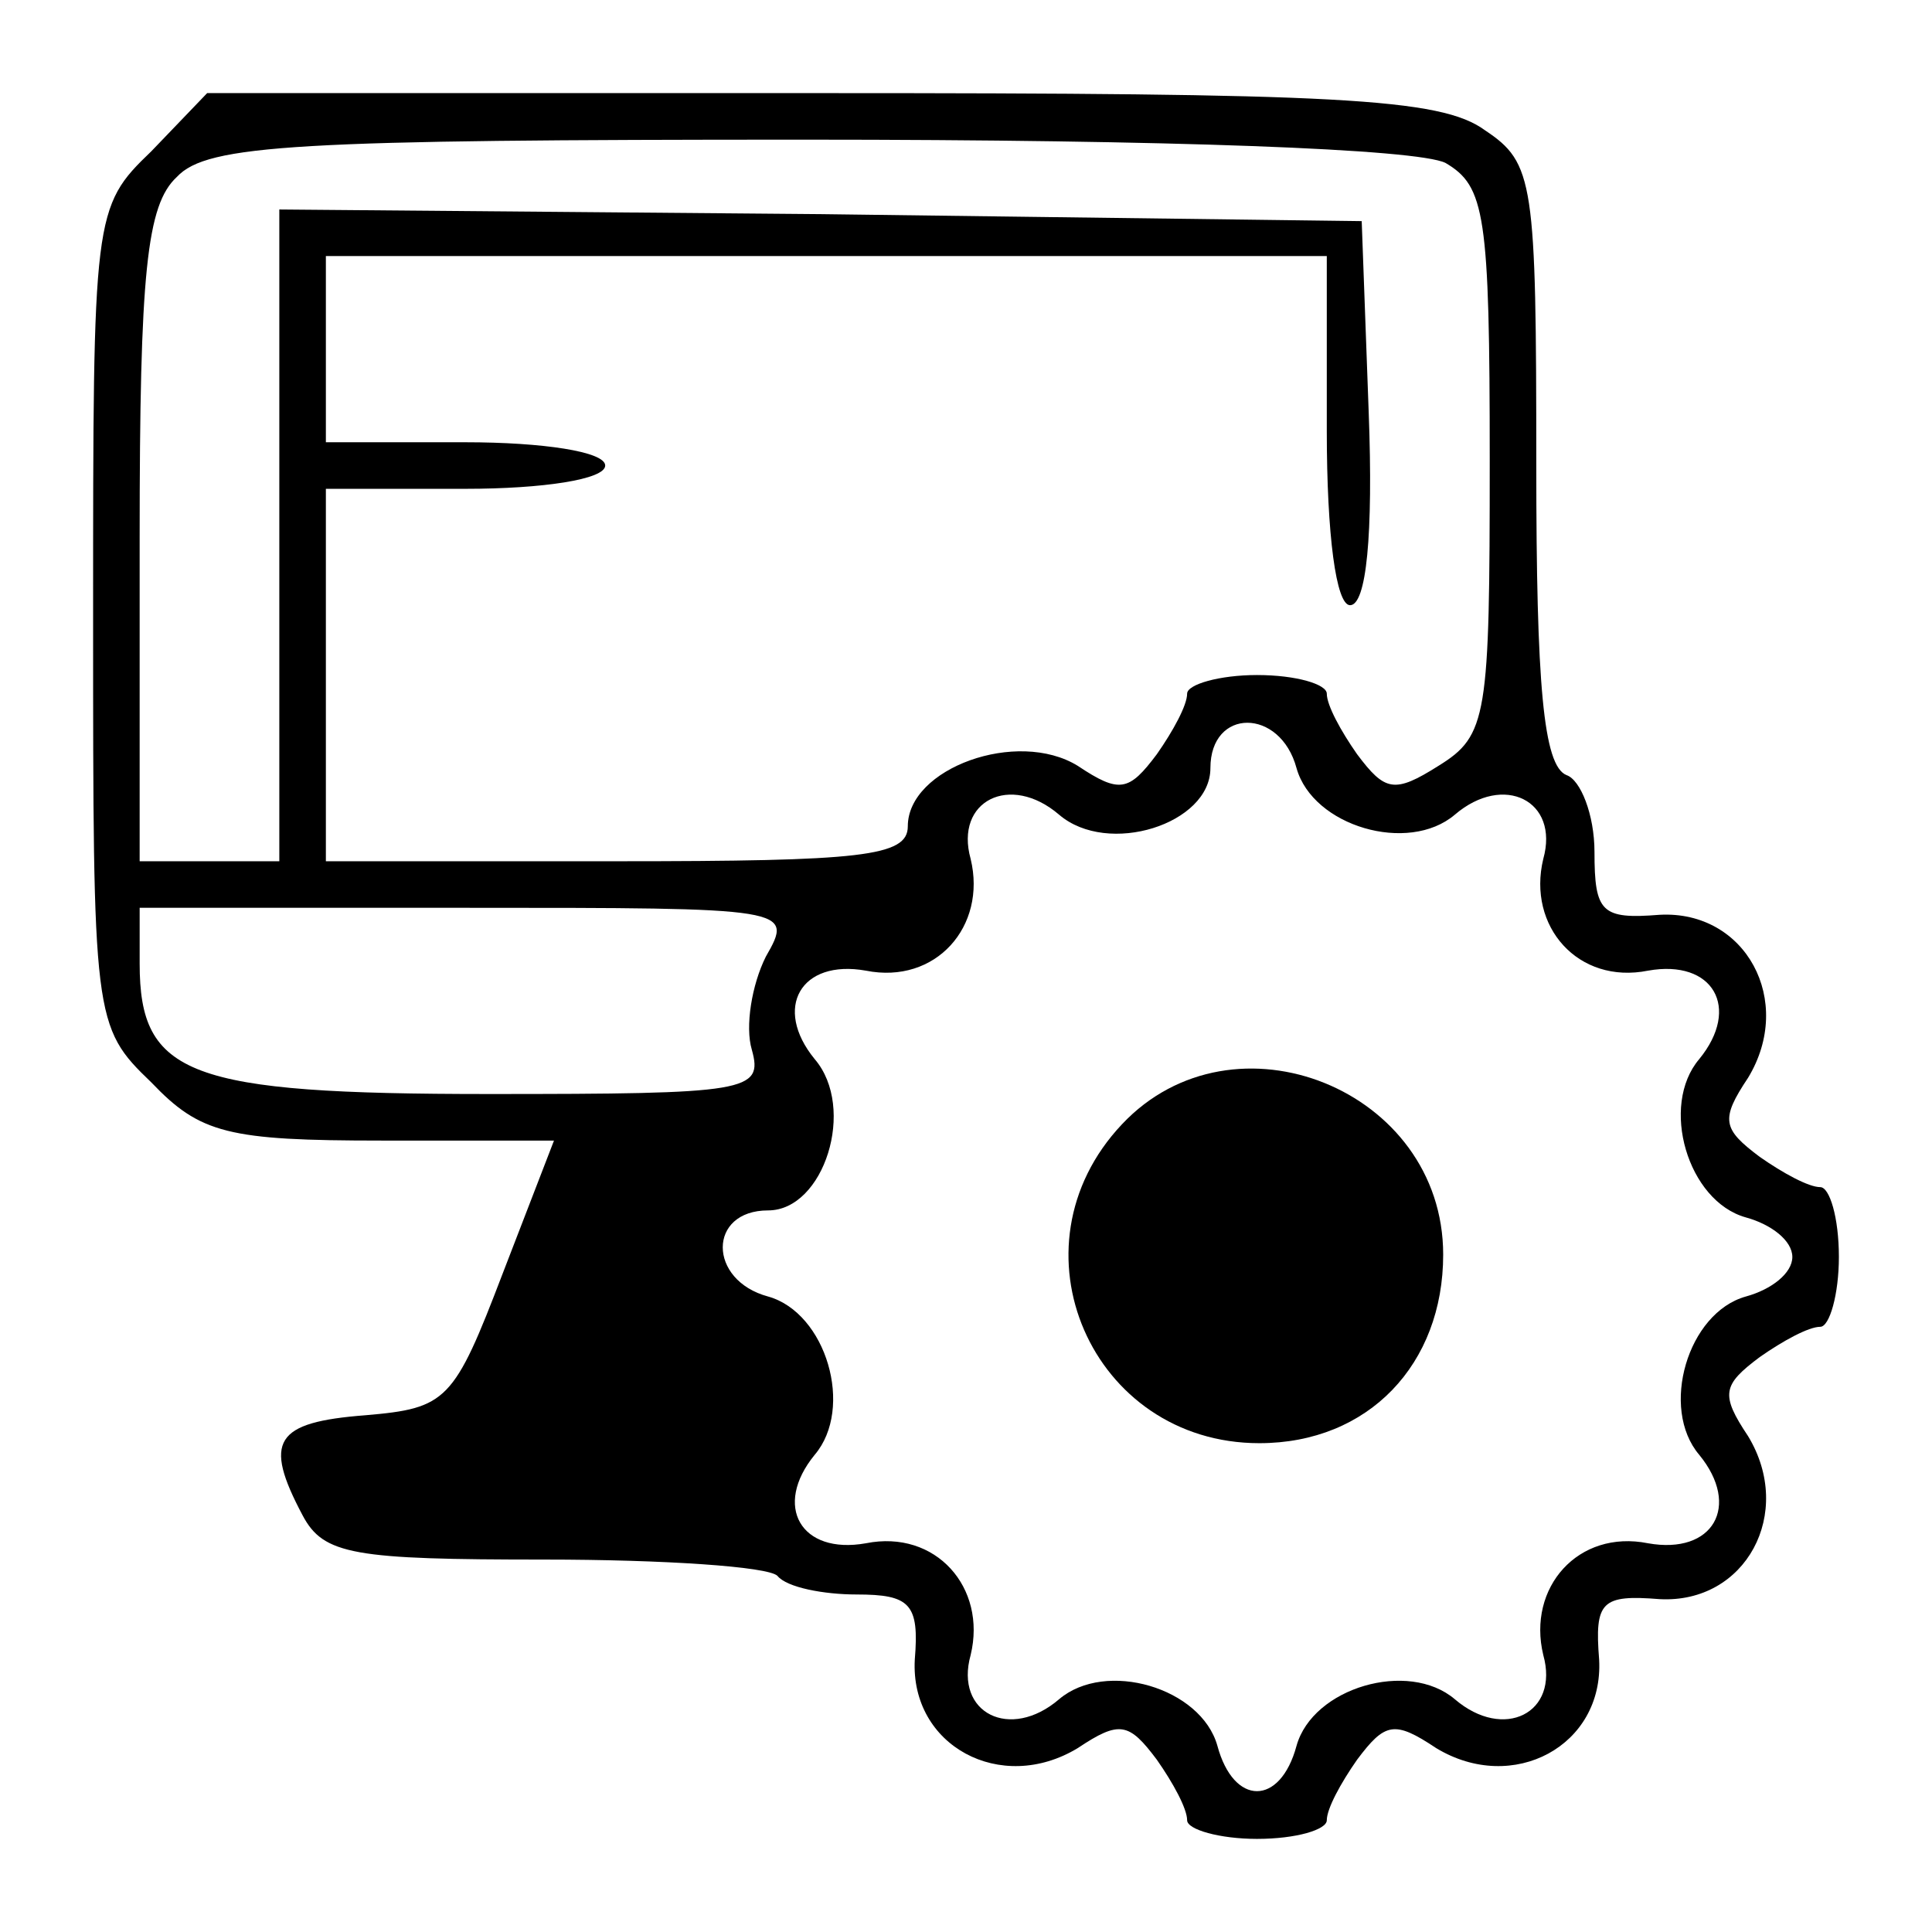 <?xml version="1.0" standalone="no"?>
<!DOCTYPE svg PUBLIC "-//W3C//DTD SVG 20010904//EN"
 "http://www.w3.org/TR/2001/REC-SVG-20010904/DTD/svg10.dtd">
<svg version="1.0" xmlns="http://www.w3.org/2000/svg"
 width="83pt" height="83pt" viewBox="0 0 83 83"
 preserveAspectRatio="xMidYMid meet">
<g transform="translate(0,83) scale(0.1,-0.1)"
fill="#000000" stroke="none">
<path d="M65 765 c-25 -24 -25 -27 -25 -200 0 -173 0 -176 25 -200 21 -22 33
-25 99 -25 l74 0 -22 -57 c-21 -55 -24 -58 -59 -61 -39 -3 -44 -11 -27 -43 9
-17 22 -19 104 -19 51 0 96 -3 100 -7 4 -5 20 -8 34 -8 23 0 27 -4 25 -28 -2
-37 37 -58 70 -38 18 12 22 11 34 -5 7 -10 13 -21 13 -26 0 -4 14 -8 30 -8 17
0 30 4 30 8 0 5 6 16 13 26 12 16 16 17 34 5 33 -20 72 1 70 38 -2 25 1 28 26
26 37 -2 58 37 38 70 -12 18 -11 22 5 34 10 7 21 13 26 13 4 0 8 14 8 30 0 17
-4 30 -8 30 -5 0 -16 6 -26 13 -16 12 -17 16 -5 34 20 33 -1 72 -38 70 -25 -2
-28 1 -28 27 0 16 -6 31 -12 33 -10 4 -13 39 -13 133 0 122 -1 130 -22 144
-19 14 -64 16 -286 16 l-263 0 -24 -25z m556 -5 c17 -10 19 -22 19 -128 0
-110 -1 -118 -22 -131 -19 -12 -23 -11 -35 5 -7 10 -13 21 -13 26 0 4 -13 8
-30 8 -16 0 -30 -4 -30 -8 0 -5 -6 -16 -13 -26 -12 -16 -16 -17 -34 -5 -26 16
-73 -1 -73 -26 0 -13 -20 -15 -125 -15 l-125 0 0 80 0 80 60 0 c33 0 60 4 60
10 0 6 -27 10 -60 10 l-60 0 0 40 0 40 215 0 215 0 0 -75 c0 -45 4 -75 10 -75
7 0 10 30 8 83 l-3 82 -232 3 -233 2 0 -140 0 -140 -30 0 -30 0 0 139 c0 114
3 143 16 155 13 14 52 16 270 16 157 0 263 -4 275 -10z m-64 -260 c7 -25 48
-37 68 -20 21 18 45 6 38 -19 -7 -29 15 -54 45 -48 28 5 40 -16 22 -38 -17
-20 -5 -61 20 -68 11 -3 20 -10 20 -17 0 -7 -9 -14 -20 -17 -25 -7 -37 -48
-20 -68 18 -22 6 -43 -22 -38 -30 6 -52 -19 -45 -48 7 -25 -17 -37 -38 -19
-20 17 -61 5 -68 -20 -7 -26 -27 -26 -34 0 -7 25 -48 37 -68 20 -21 -18 -45
-6 -38 19 7 29 -15 54 -45 48 -28 -5 -40 16 -22 38 17 20 5 61 -20 68 -26 7
-26 37 0 37 24 0 38 44 20 65 -18 22 -6 43 22 38 30 -6 52 19 45 48 -7 25 17
37 38 19 21 -18 65 -4 65 20 0 26 30 26 37 0z m-228 -81 c-6 -12 -9 -30 -6
-40 5 -18 -2 -19 -113 -19 -129 0 -150 8 -150 56 l0 24 140 0 c140 0 141 0
129 -21z"/>
<path d="M482 347 c-50 -53 -13 -137 59 -137 47 0 79 34 79 81 0 71 -90 107
-138 56z"/>
</g>
</svg>
